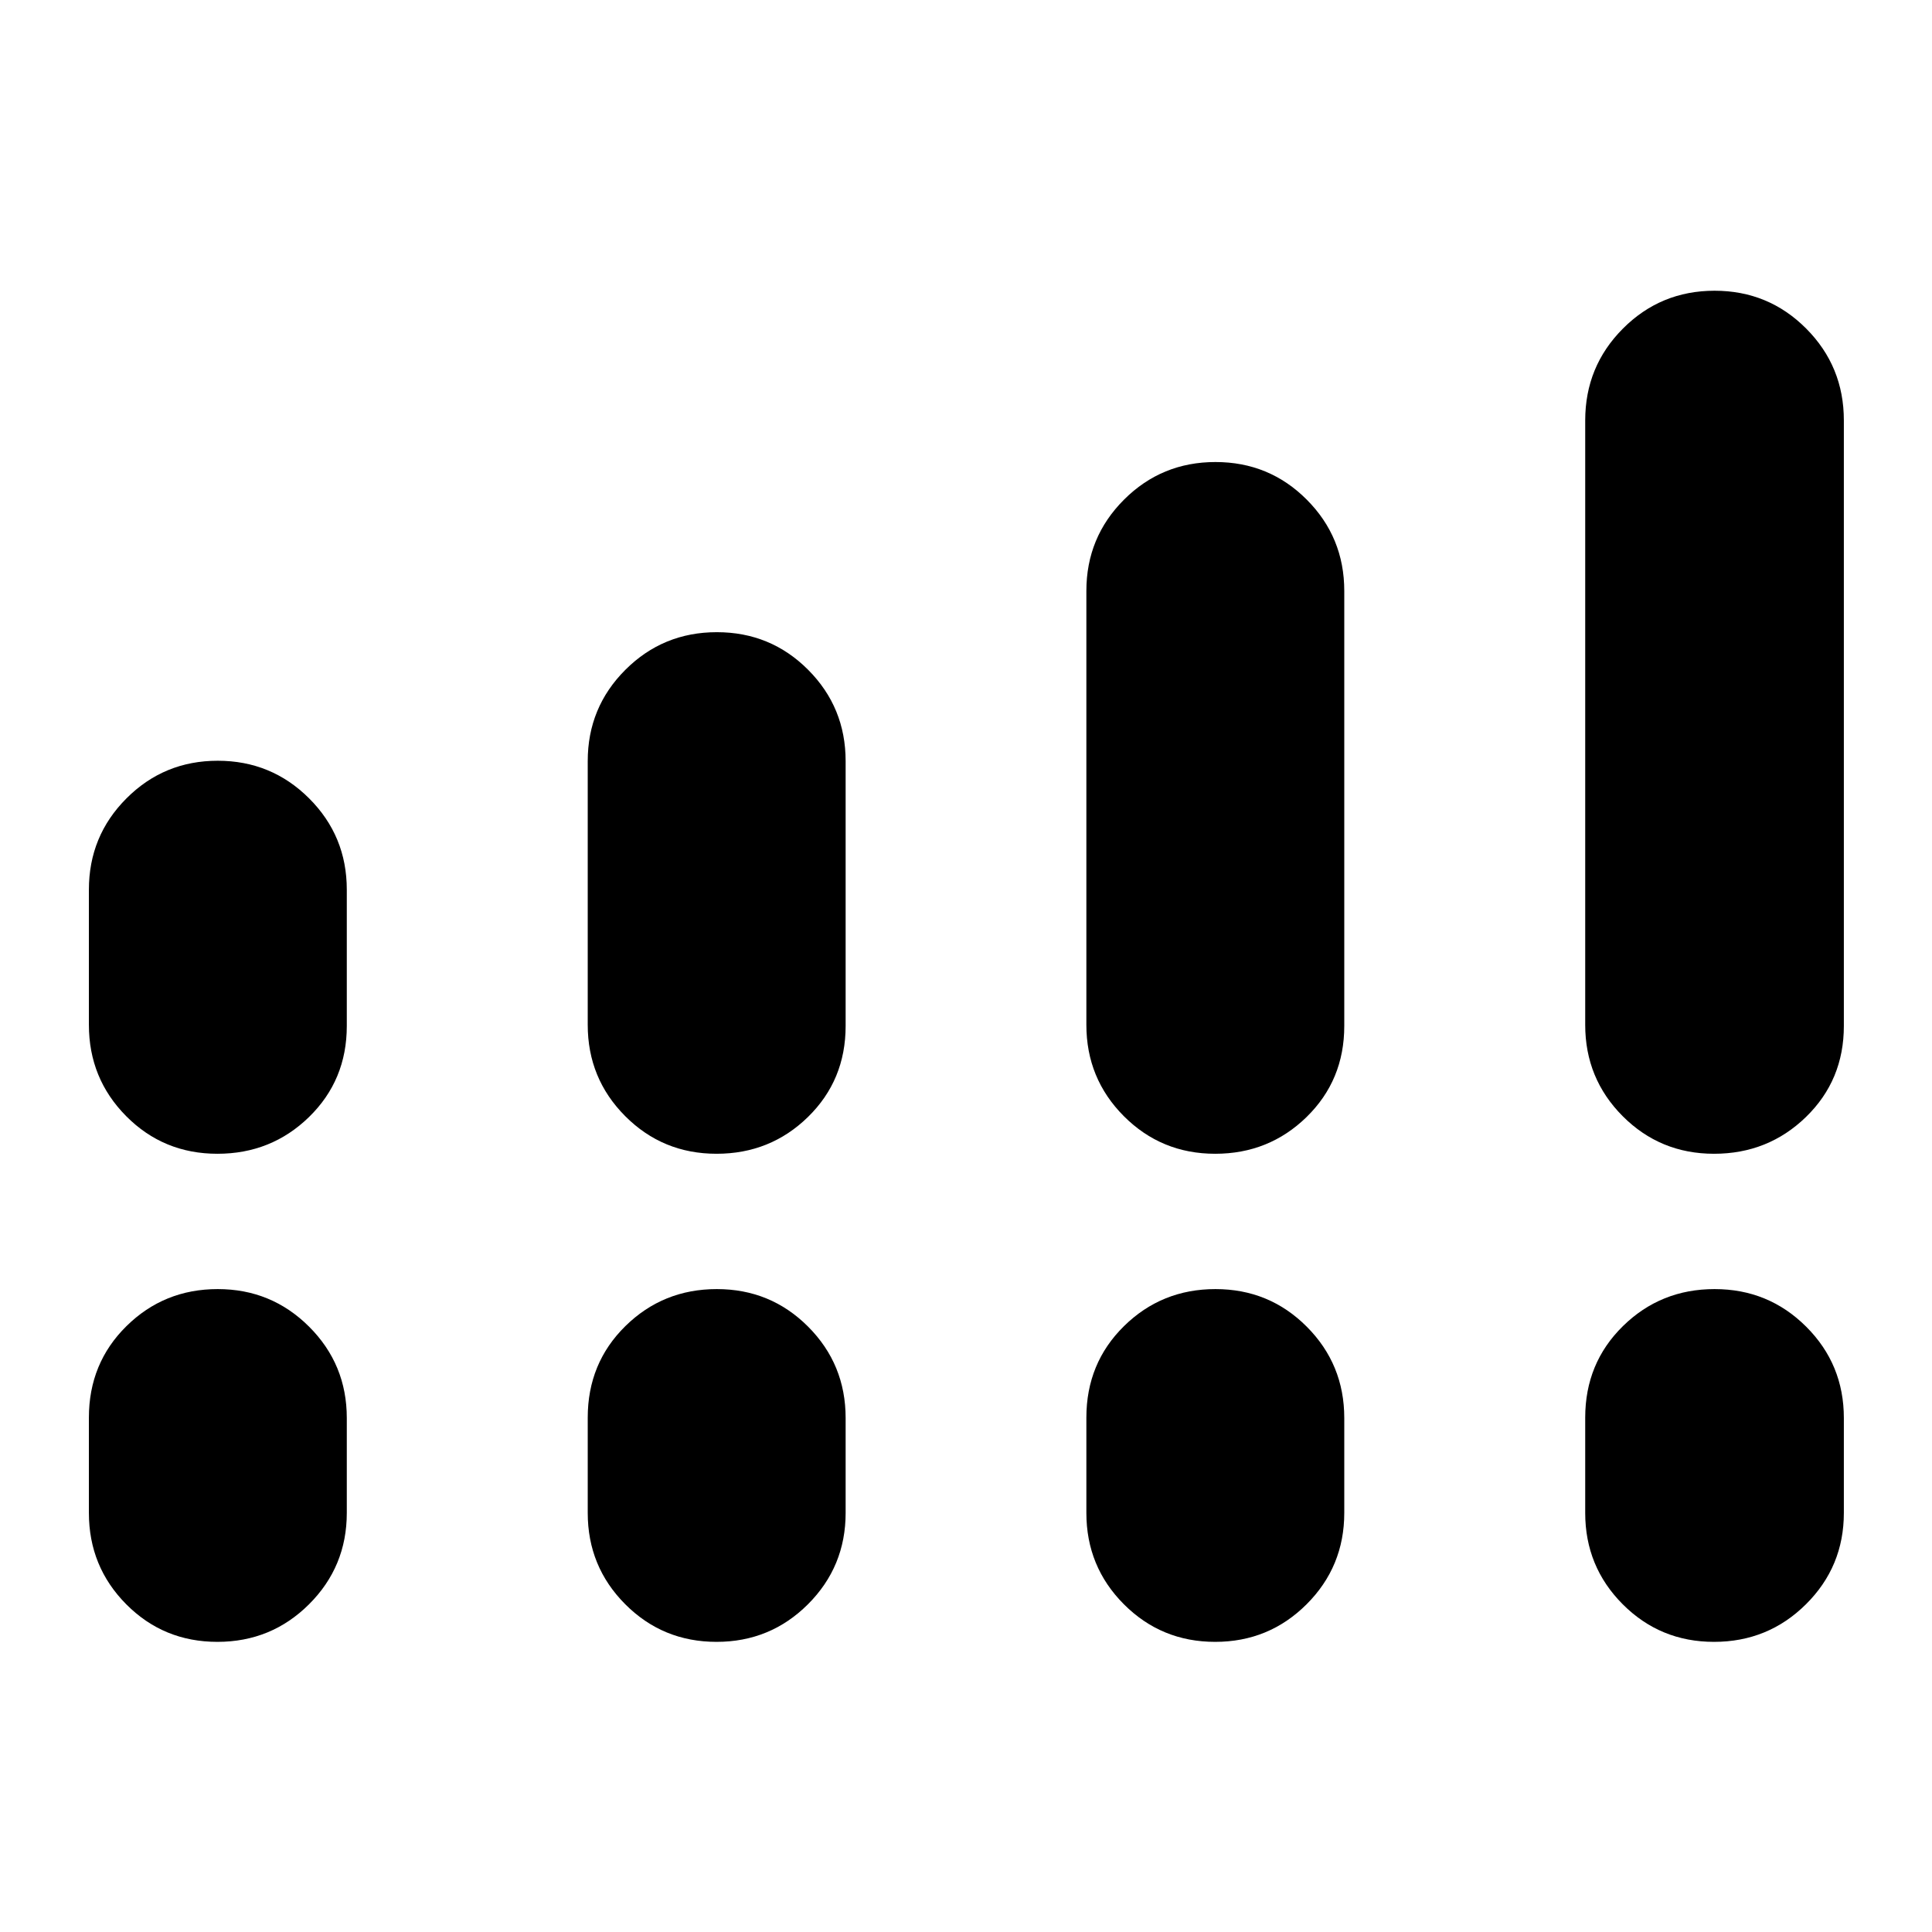 <svg xmlns="http://www.w3.org/2000/svg" height="40" viewBox="0 -960 960 960" width="40"><path d="M44.17-450.77v-67.14q0-26.7 18.68-45.39 18.67-18.69 45.34-18.69 26.68 0 45.4 18.69 18.73 18.69 18.73 45.39v67.71q0 26.93-18.75 45.22-18.75 18.28-45.54 18.28-26.78 0-45.32-18.68-18.54-18.69-18.54-45.39Zm247.87 0V-581.8q0-26.69 18.71-45.38t45.44-18.69q26.73 0 45.37 18.69 18.63 18.69 18.63 45.38v131.6q0 26.93-18.71 45.22-18.71 18.28-45.44 18.28-26.73 0-45.36-18.68-18.64-18.69-18.64-45.39Zm247.77 0v-215.58q0-26.69 18.71-45.38t45.44-18.69q26.73 0 45.36 18.69 18.64 18.69 18.64 45.38v216.15q0 26.93-18.71 45.22-18.71 18.28-45.44 18.28-26.73 0-45.37-18.68-18.63-18.69-18.63-45.39Zm247.87 0v-300.32q0-26.85 18.75-45.65 18.75-18.8 45.54-18.8 26.78 0 45.51 18.8 18.72 18.8 18.72 45.65v300.89q0 26.93-18.82 45.22-18.82 18.28-45.7 18.28-26.73 0-45.37-18.68-18.63-18.69-18.63-45.39ZM44.17-208.25v-47.33q0-27.09 18.68-45.49 18.67-18.39 45.34-18.39 26.68 0 45.4 18.68 18.73 18.69 18.73 45.39v47.14q0 26.7-18.75 45.39t-45.54 18.69q-26.78 0-45.32-18.69t-18.54-45.39Zm247.87 0v-47.33q0-27.09 18.71-45.49 18.71-18.39 45.44-18.39 26.73 0 45.37 18.68 18.63 18.69 18.63 45.39v47.14q0 26.7-18.71 45.39t-45.44 18.69q-26.73 0-45.36-18.69-18.64-18.69-18.64-45.39Zm247.77 0v-47.33q0-27.09 18.71-45.49 18.71-18.39 45.44-18.39 26.73 0 45.36 18.68 18.64 18.69 18.64 45.39v47.14q0 26.7-18.71 45.39t-45.44 18.69q-26.73 0-45.37-18.69-18.63-18.69-18.63-45.39Zm247.87 0v-47.33q0-27.09 18.75-45.49 18.75-18.39 45.54-18.39 26.78 0 45.51 18.68 18.72 18.69 18.72 45.39v47.14q0 26.7-18.82 45.39t-45.7 18.69q-26.73 0-45.37-18.69-18.63-18.69-18.63-45.39Z"/></svg>